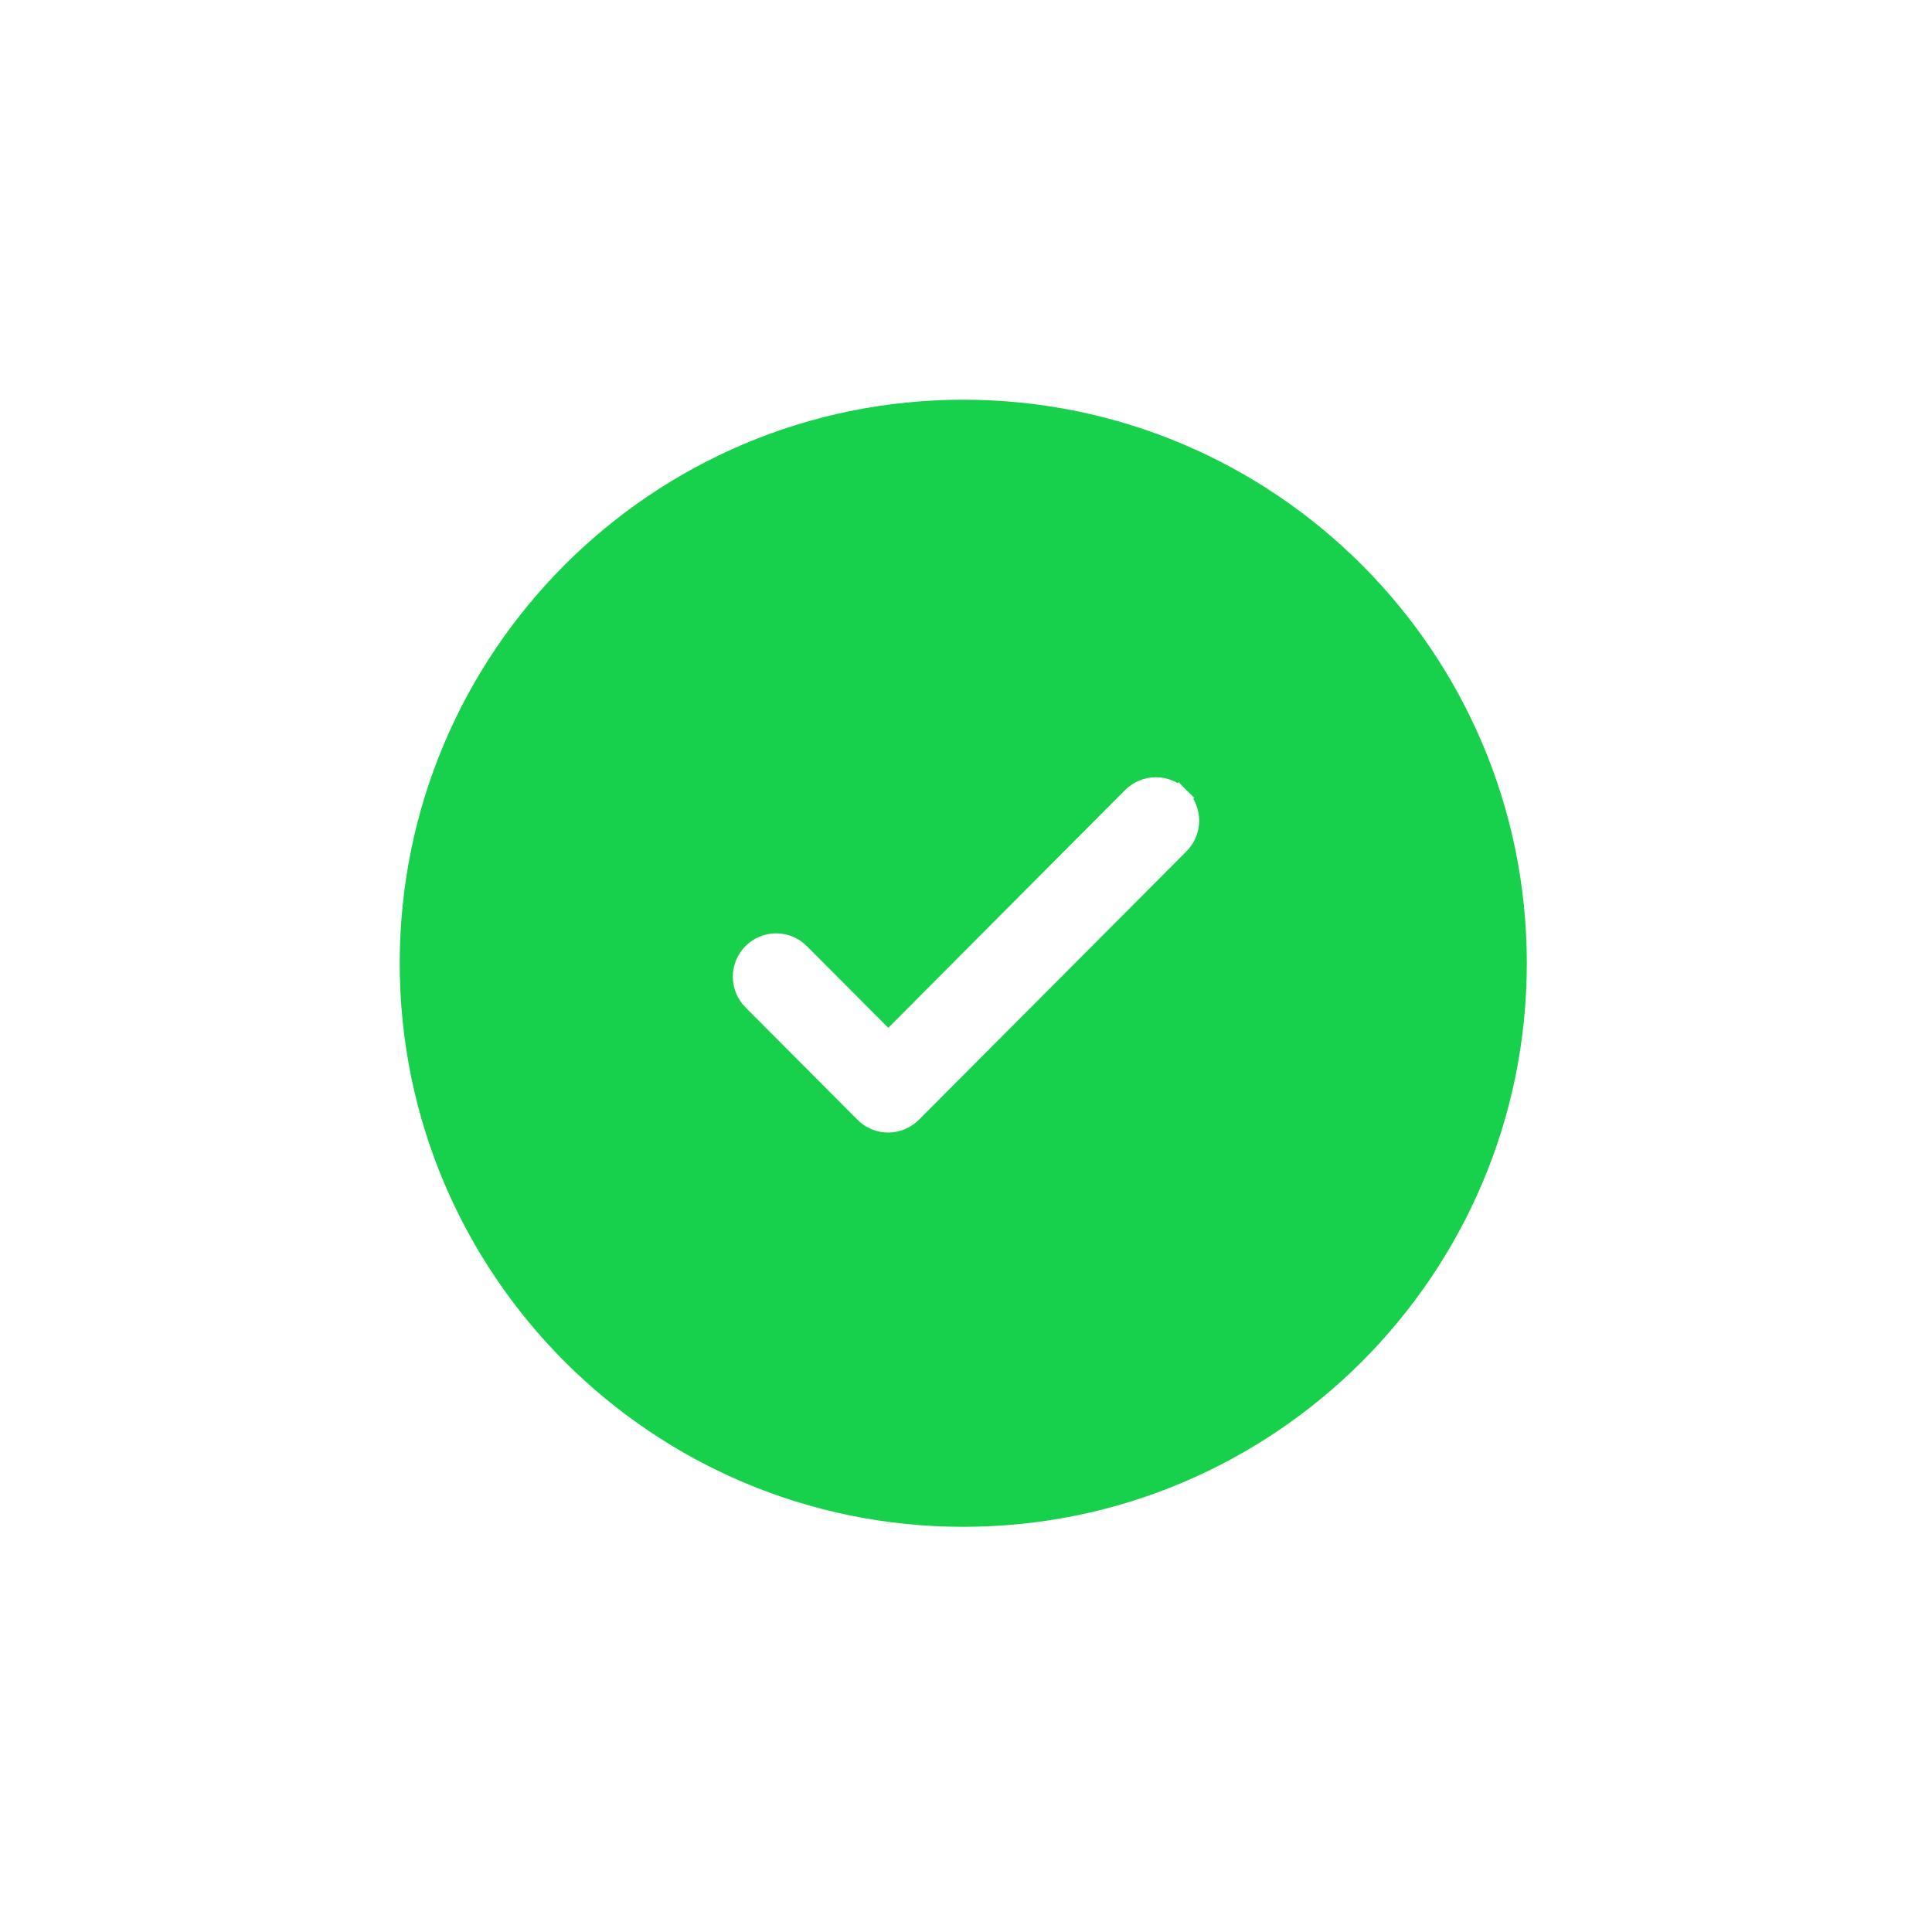 <svg width="87" height="87" viewBox="0 0 87 87" fill="none" xmlns="http://www.w3.org/2000/svg">
<g filter="url(#filter0_d_40:3534)">
<path d="M43.377 68.754C57.392 68.754 68.754 57.392 68.754 43.377C68.754 29.362 57.392 18 43.377 18C29.362 18 18 29.362 18 43.377C18 57.392 29.362 68.754 43.377 68.754Z" fill="#17D04B"/>
</g>
<path d="M33.923 45.011L33.924 45.011L38.97 50.074L38.97 50.074C39.242 50.347 39.611 50.5 39.996 50.5C40.381 50.5 40.75 50.347 41.022 50.074L41.022 50.074L53.075 37.982C53.075 37.982 53.075 37.982 53.075 37.982C53.21 37.847 53.317 37.686 53.389 37.51C53.462 37.334 53.5 37.145 53.5 36.954C53.5 36.763 53.462 36.574 53.389 36.398C53.317 36.221 53.21 36.061 53.075 35.926L52.721 36.279L53.075 35.926C52.941 35.791 52.781 35.684 52.605 35.611C52.429 35.538 52.24 35.5 52.049 35.5C51.859 35.5 51.67 35.538 51.494 35.611C51.318 35.684 51.158 35.791 51.023 35.926C51.023 35.926 51.023 35.926 51.023 35.926L39.999 46.991L35.978 42.958C35.978 42.957 35.978 42.957 35.978 42.957C35.706 42.684 35.337 42.53 34.952 42.53C34.567 42.53 34.198 42.683 33.925 42.955C33.653 43.228 33.5 43.597 33.5 43.983C33.5 44.368 33.652 44.737 33.923 45.011Z" fill="white" stroke="white"/>
<defs>
<filter id="filter0_d_40:3534" x="0" y="0" width="86.754" height="86.754" filterUnits="userSpaceOnUse" color-interpolation-filters="sRGB">
<feFlood flood-opacity="0" result="BackgroundImageFix"/>
<feColorMatrix in="SourceAlpha" type="matrix" values="0 0 0 0 0 0 0 0 0 0 0 0 0 0 0 0 0 0 127 0" result="hardAlpha"/>
<feOffset/>
<feGaussianBlur stdDeviation="9"/>
<feColorMatrix type="matrix" values="0 0 0 0 1 0 0 0 0 1 0 0 0 0 1 0 0 0 0.08 0"/>
<feBlend mode="normal" in2="BackgroundImageFix" result="effect1_dropShadow_40:3534"/>
<feBlend mode="normal" in="SourceGraphic" in2="effect1_dropShadow_40:3534" result="shape"/>
</filter>
</defs>
</svg>

